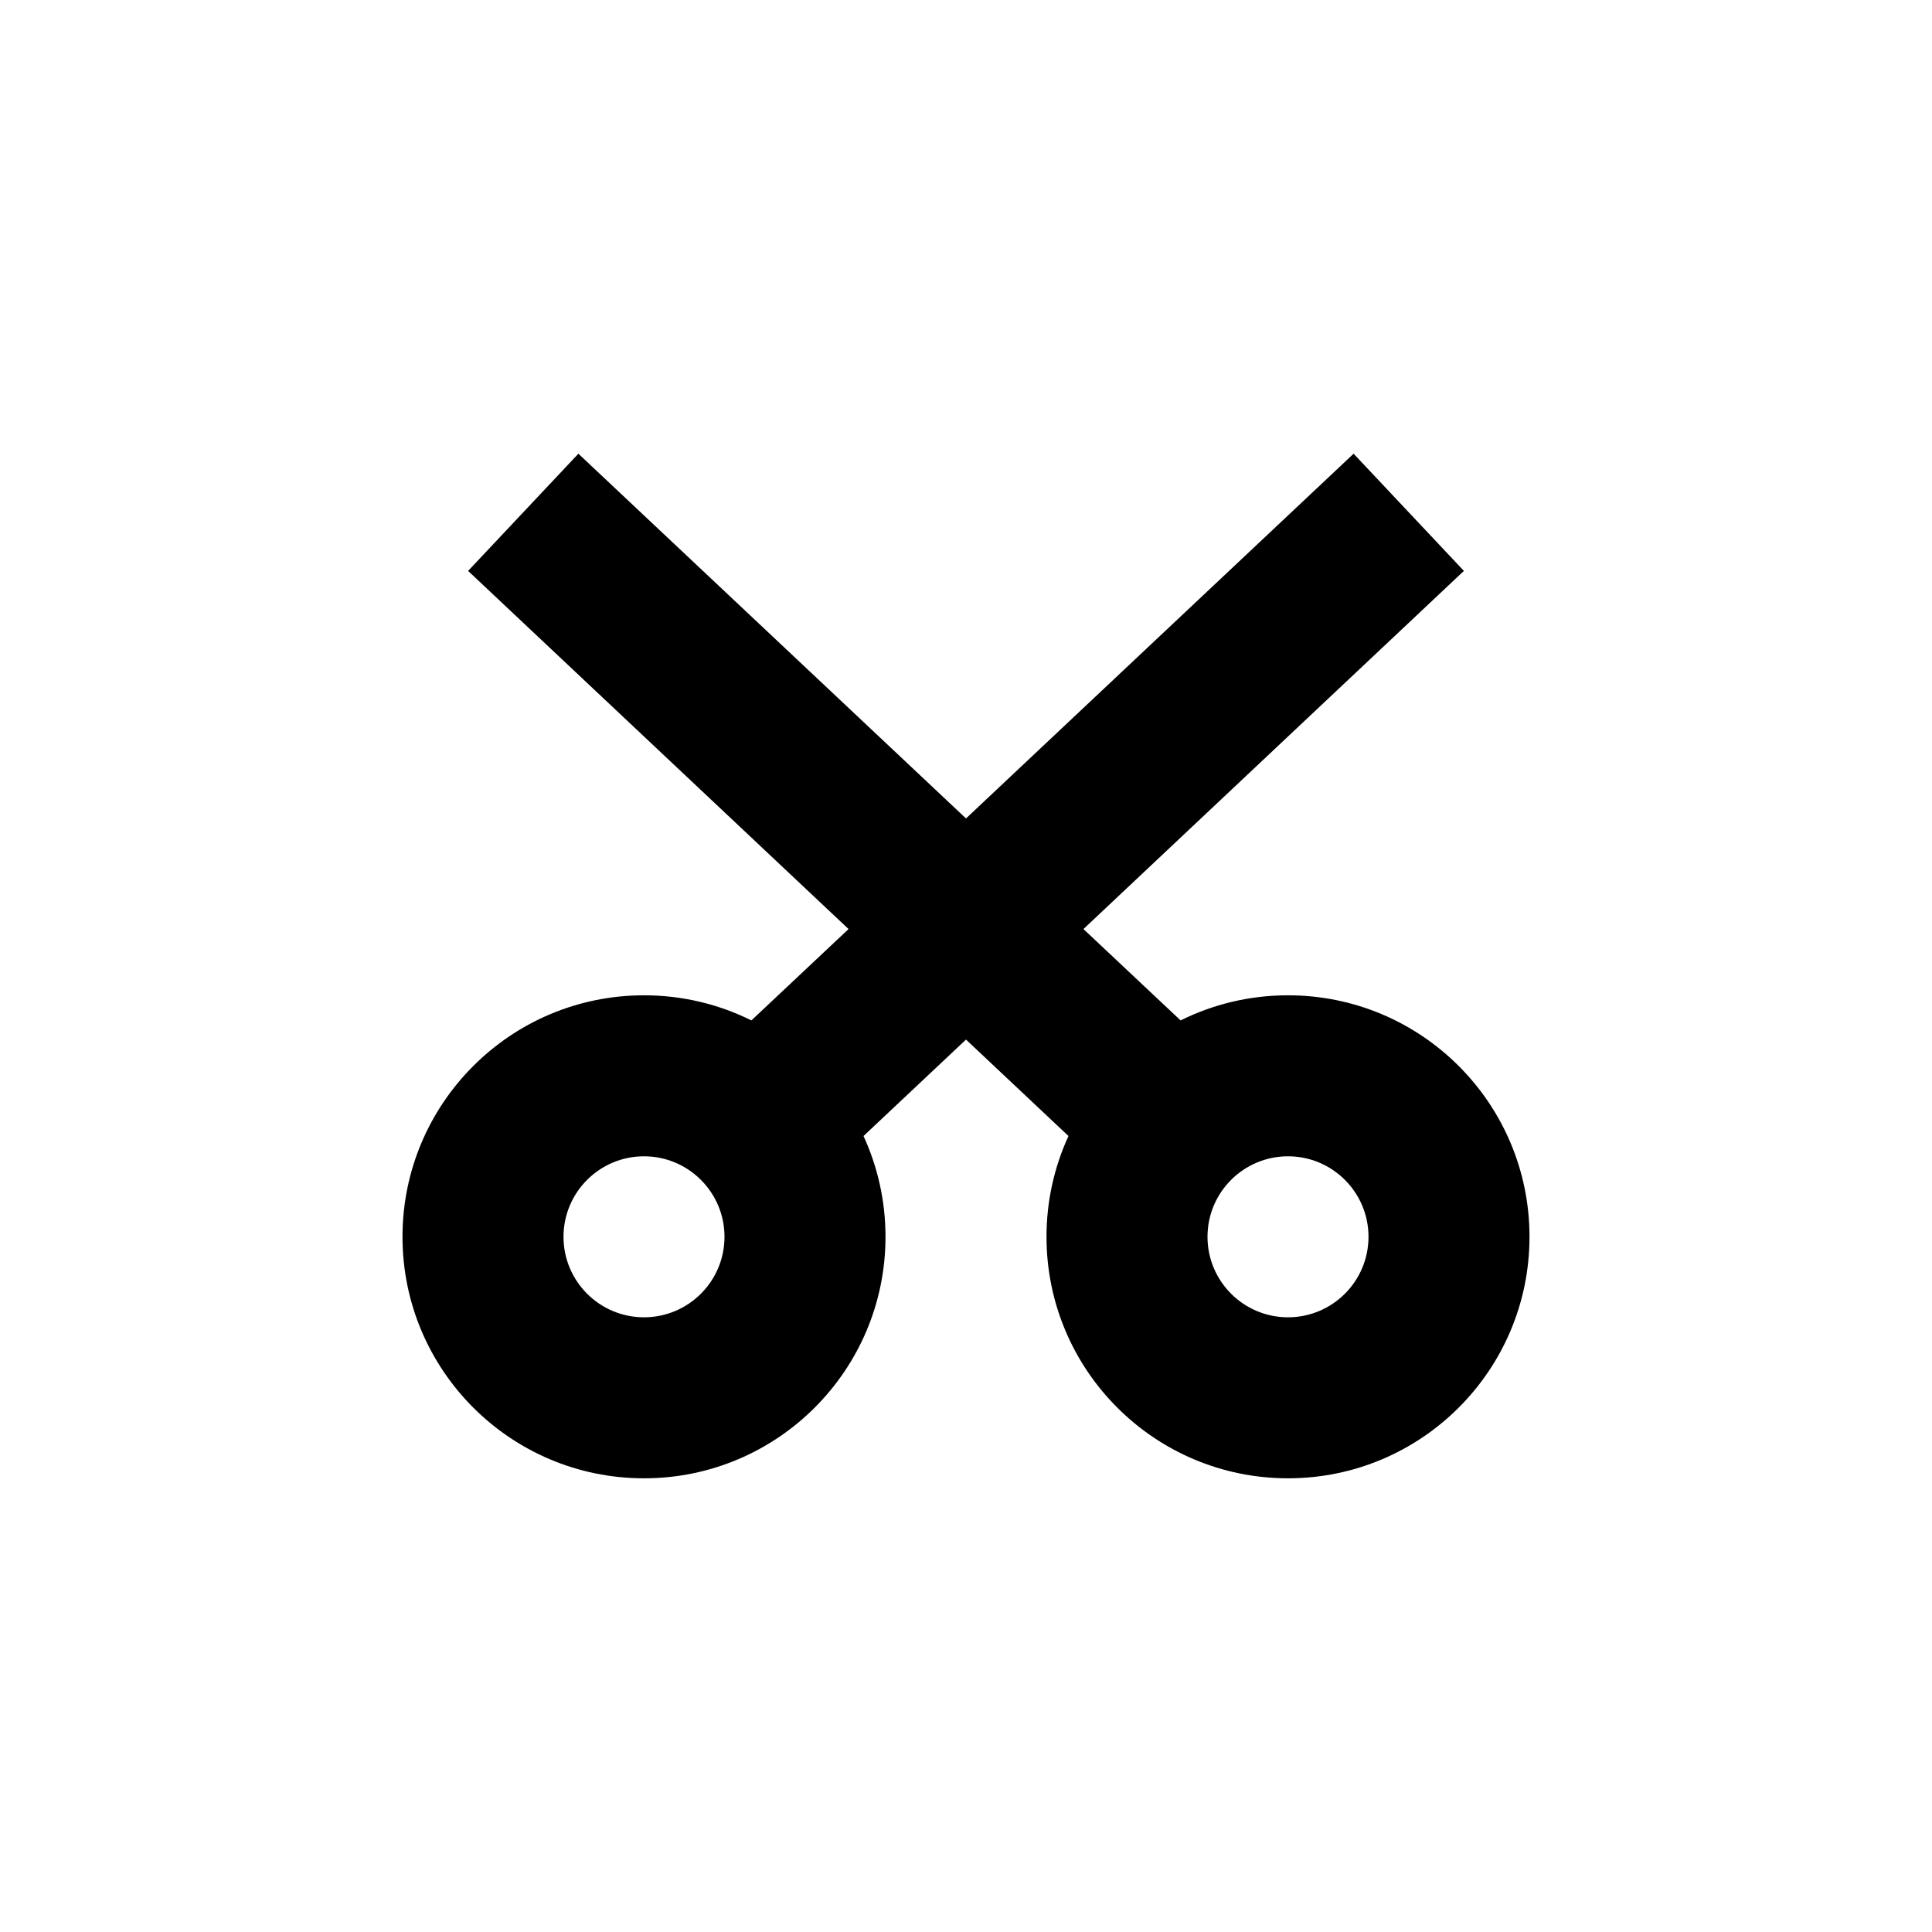 <svg width="24" height="24" viewBox="0 0 24 24" fill="none" xmlns="http://www.w3.org/2000/svg">
<path fill-rule="evenodd" clip-rule="evenodd" d="M10.727 14.112L12 12.914L13.273 14.112C13.098 14.493 13 14.917 13 15.364C13 17.021 14.343 18.364 16 18.364C17.657 18.364 19 17.021 19 15.364C19 13.707 17.657 12.364 16 12.364C15.521 12.364 15.068 12.476 14.666 12.676L13.459 11.541L18.185 7.092L16.815 5.636L12 10.167L7.185 5.636L5.815 7.092L10.541 11.541L9.334 12.676C8.932 12.476 8.479 12.364 8 12.364C6.343 12.364 5 13.707 5 15.364C5 17.021 6.343 18.364 8 18.364C9.657 18.364 11 17.021 11 15.364C11 14.917 10.902 14.493 10.727 14.112ZM9 15.364C9 15.916 8.552 16.364 8 16.364C7.448 16.364 7 15.916 7 15.364C7 14.812 7.448 14.364 8 14.364C8.552 14.364 9 14.812 9 15.364ZM17 15.364C17 15.916 16.552 16.364 16 16.364C15.448 16.364 15 15.916 15 15.364C15 14.812 15.448 14.364 16 14.364C16.552 14.364 17 14.812 17 15.364Z" fill="black"/>
</svg>
